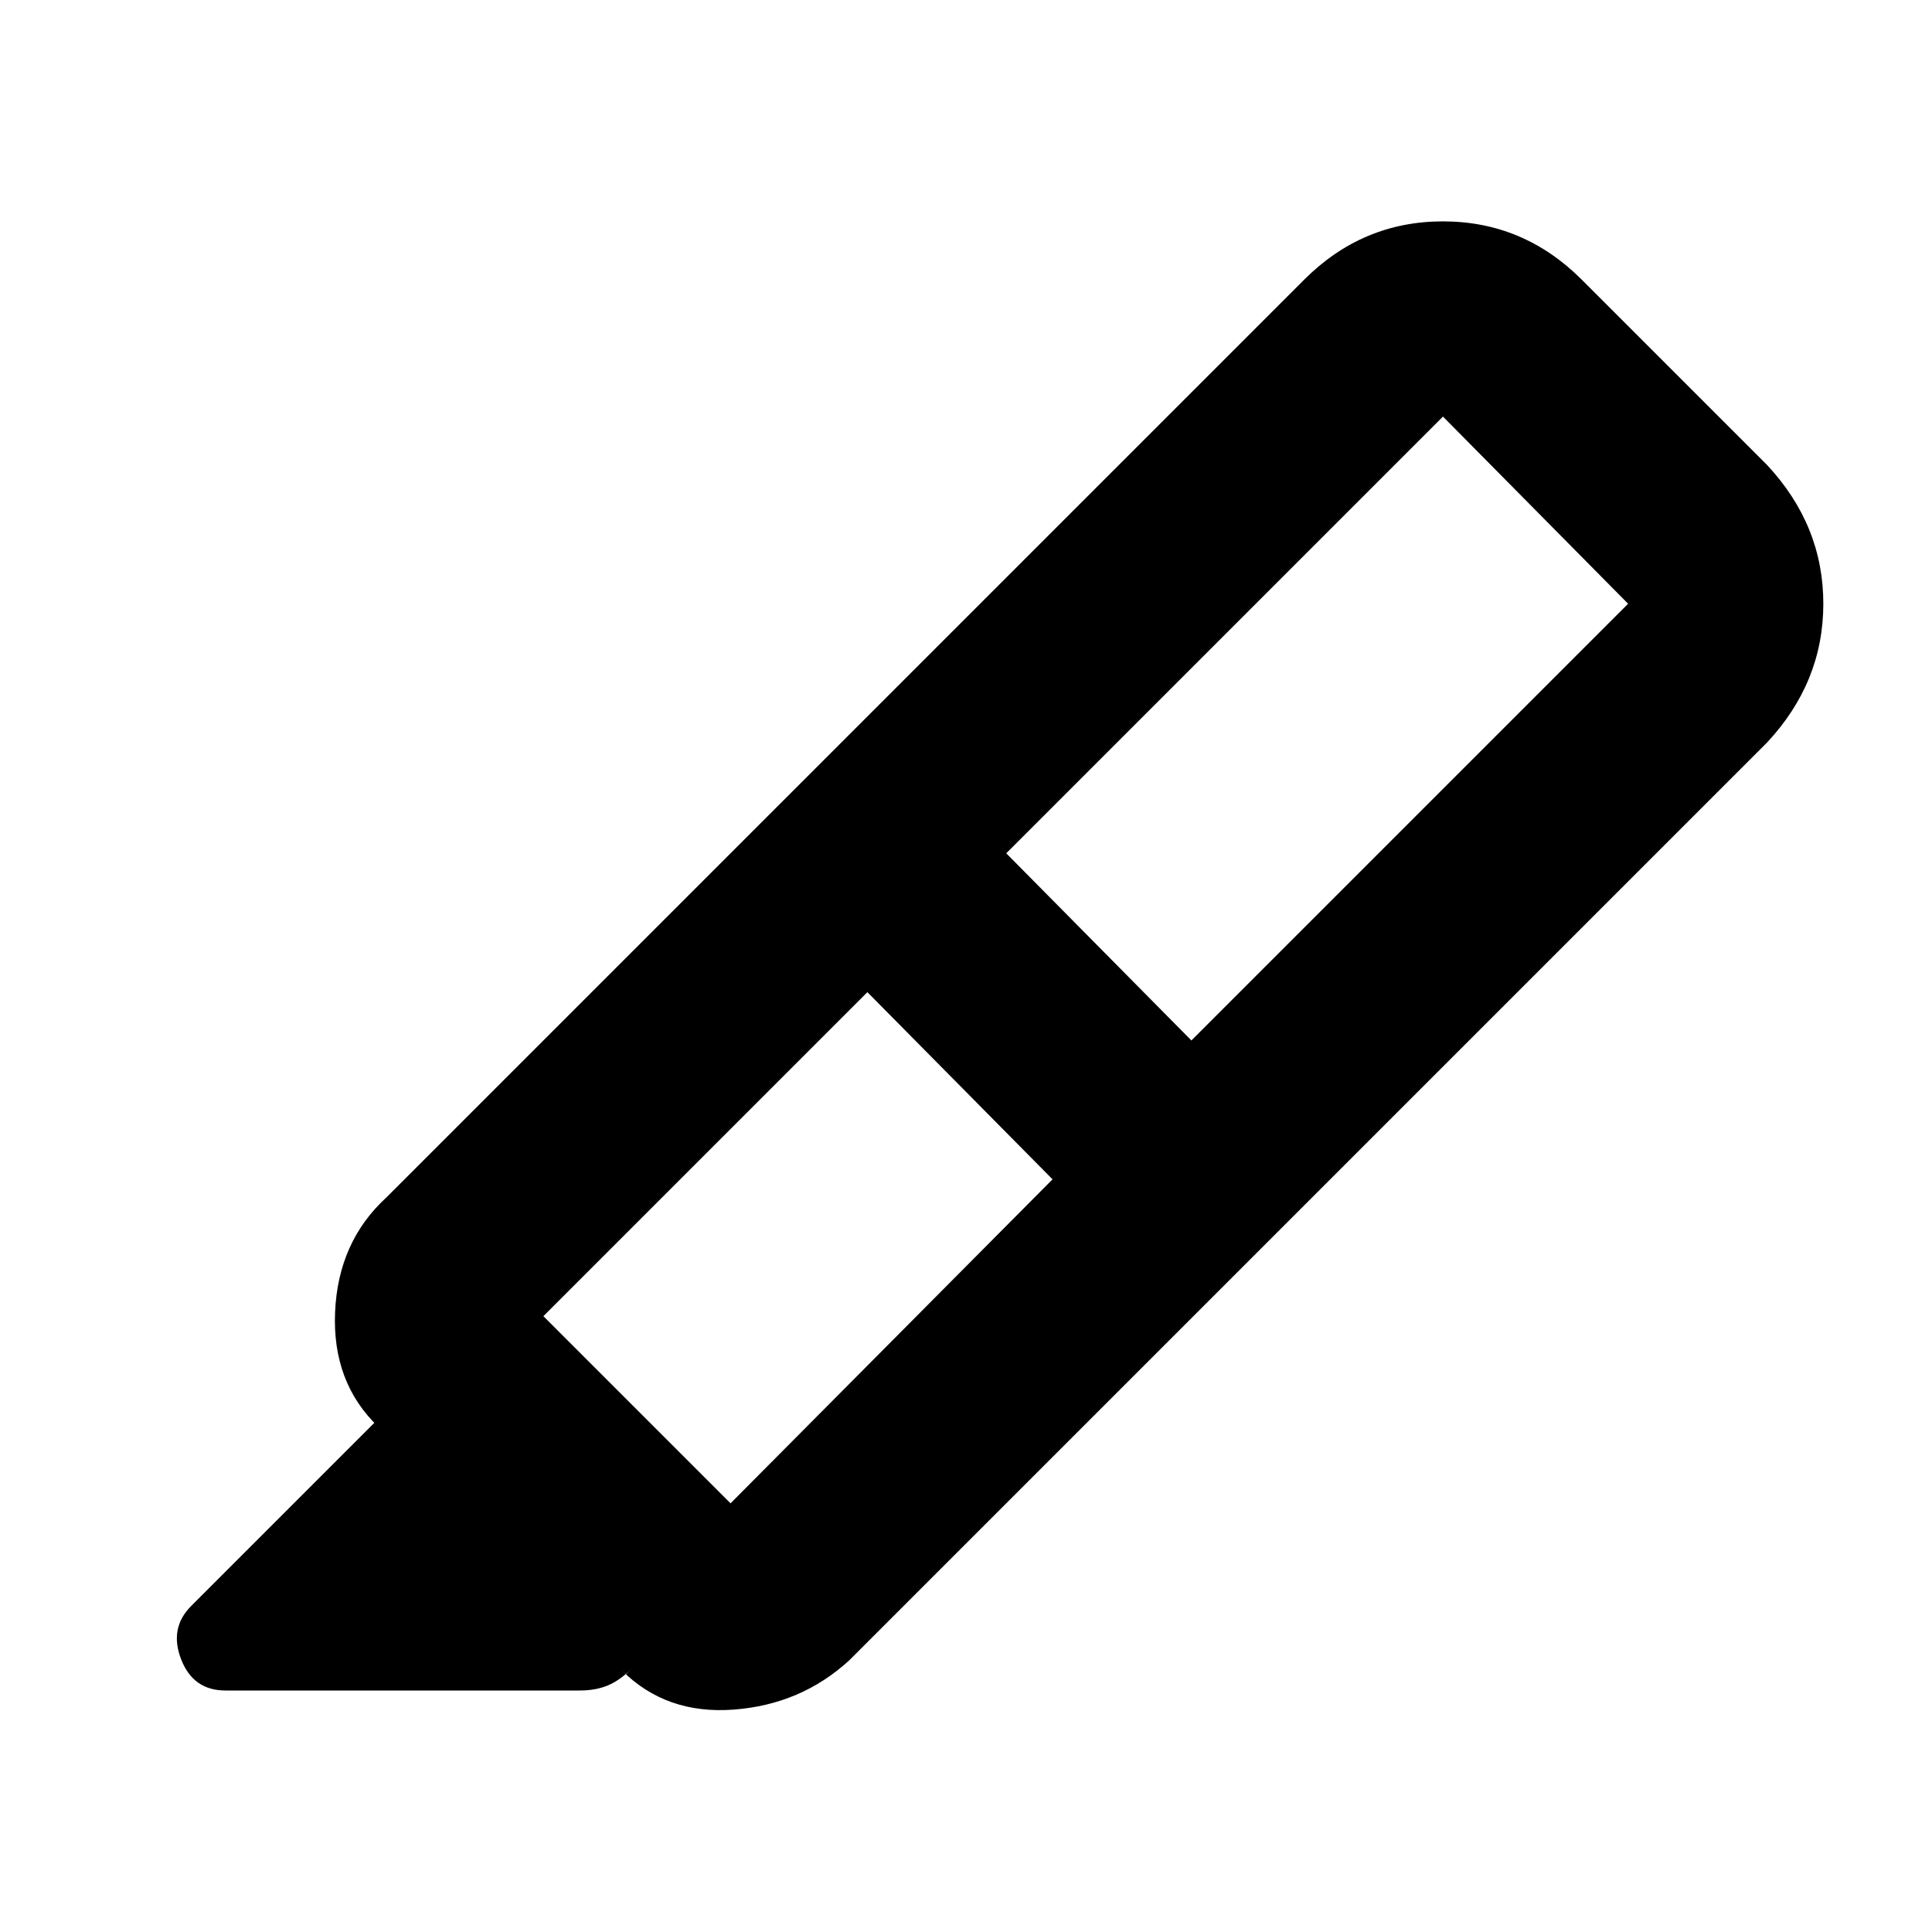 <svg xmlns="http://www.w3.org/2000/svg" height="20" viewBox="0 -960 960 960" width="20"><path d="m523-374-92-93-161 161 93 93 160-161Zm-23-162 92 93 217-217-92-93-217 217Zm-104-33 230 230-204 204q-24 22-57.5 24.5T309-130l2 2 3-3q-6 6-12 8.5t-14 2.5H112q-16 0-22-15.5t5-26.5l91-91 2 2q-23-22-21.5-57t25.5-57l204-204Zm0 0 252-252q29-29 69-29t69 29l92 92q28 30 28 69t-28 69L626-339 396-569Z"/></svg>